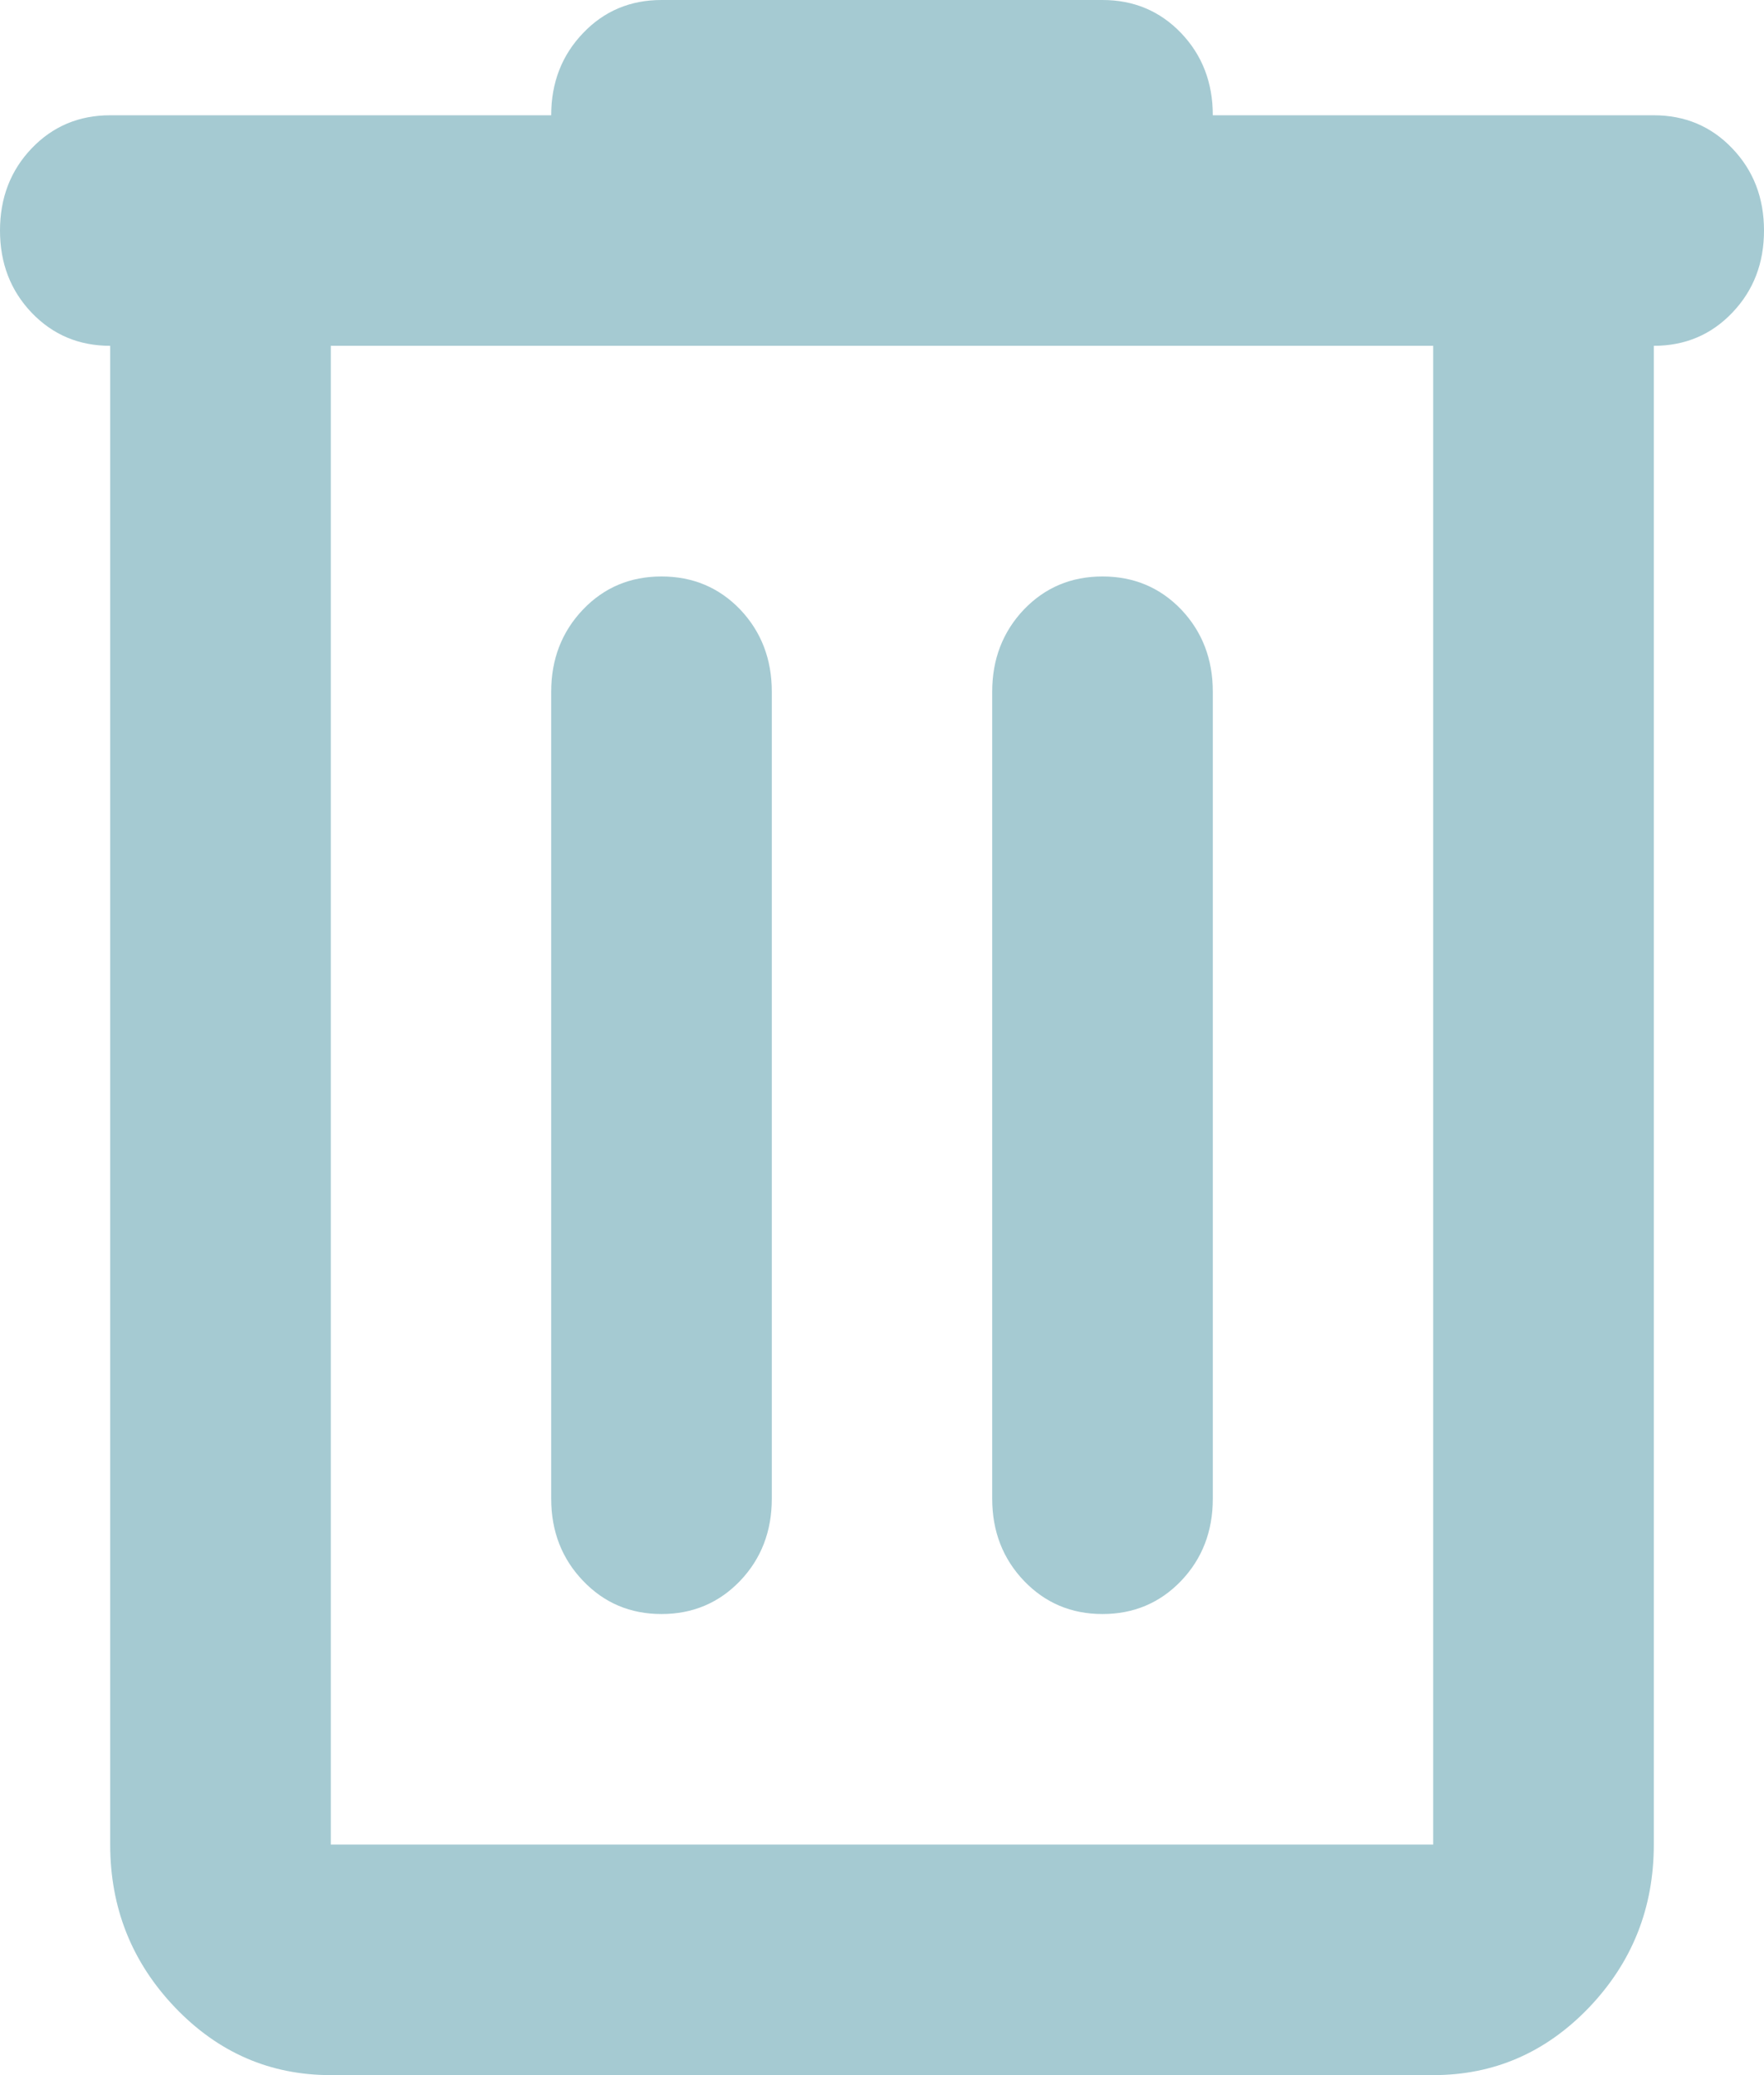 <svg width="17" height="20" viewBox="0 0 17 20" fill="none" xmlns="http://www.w3.org/2000/svg">
<path d="M3.188 20C2.603 20 2.103 19.783 1.687 19.348C1.271 18.912 1.062 18.389 1.062 17.778V3.333C0.761 3.333 0.509 3.227 0.305 3.014C0.102 2.801 0 2.537 0 2.222C0 1.907 0.102 1.643 0.305 1.43C0.509 1.217 0.761 1.111 1.062 1.111H5.312C5.312 0.796 5.415 0.532 5.619 0.319C5.822 0.106 6.074 0 6.375 0H10.625C10.926 0 11.179 0.106 11.383 0.319C11.586 0.532 11.688 0.796 11.688 1.111H15.938C16.238 1.111 16.491 1.217 16.694 1.43C16.898 1.643 17 1.907 17 2.222C17 2.537 16.898 2.801 16.694 3.014C16.491 3.227 16.238 3.333 15.938 3.333V17.778C15.938 18.389 15.73 18.912 15.314 19.348C14.897 19.783 14.397 20 13.812 20H3.188ZM3.188 3.333V17.778H13.812V3.333H3.188ZM5.312 14.444C5.312 14.759 5.415 15.023 5.619 15.236C5.822 15.449 6.074 15.556 6.375 15.556C6.676 15.556 6.929 15.449 7.133 15.236C7.336 15.023 7.438 14.759 7.438 14.444V6.667C7.438 6.352 7.336 6.088 7.133 5.874C6.929 5.662 6.676 5.556 6.375 5.556C6.074 5.556 5.822 5.662 5.619 5.874C5.415 6.088 5.312 6.352 5.312 6.667V14.444ZM9.562 14.444C9.562 14.759 9.665 15.023 9.868 15.236C10.072 15.449 10.324 15.556 10.625 15.556C10.926 15.556 11.179 15.449 11.383 15.236C11.586 15.023 11.688 14.759 11.688 14.444V6.667C11.688 6.352 11.586 6.088 11.383 5.874C11.179 5.662 10.926 5.556 10.625 5.556C10.324 5.556 10.072 5.662 9.868 5.874C9.665 6.088 9.562 6.352 9.562 6.667V14.444ZM3.188 3.333V17.778V3.333Z" fill="#A5CAD2"/>
</svg>
